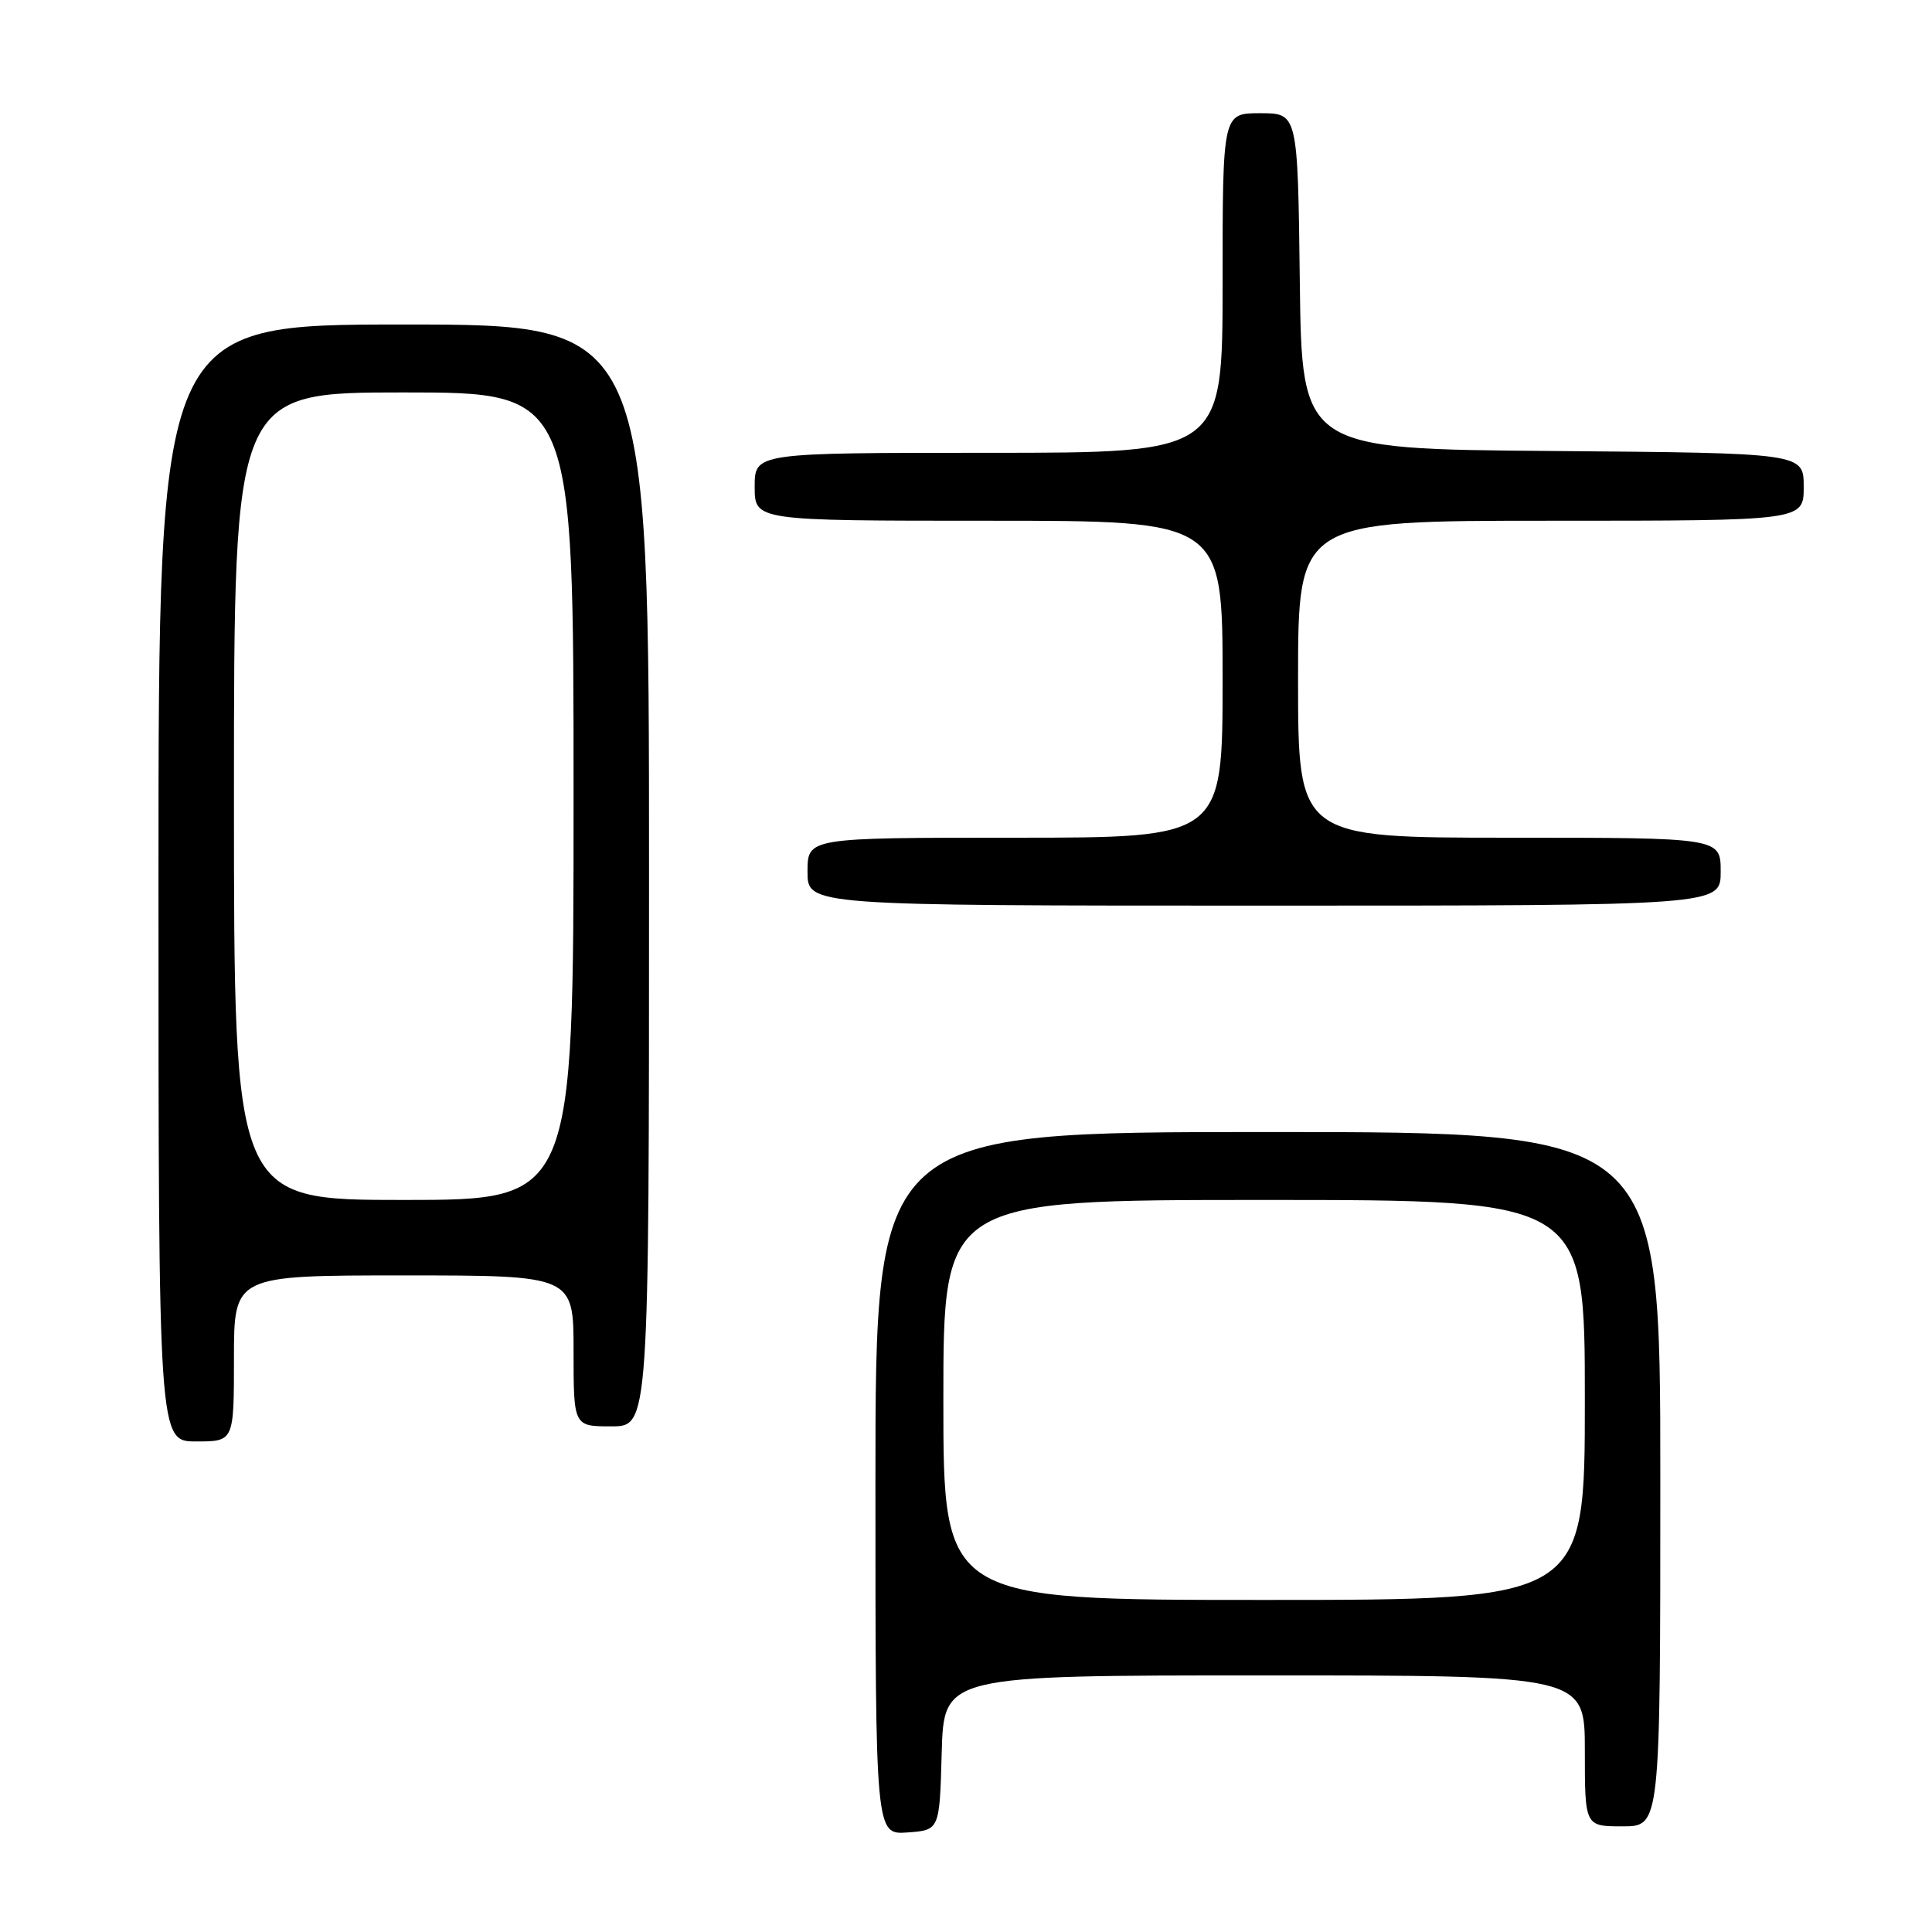 <?xml version="1.0" encoding="UTF-8" standalone="no"?>
<!DOCTYPE svg PUBLIC "-//W3C//DTD SVG 1.1//EN" "http://www.w3.org/Graphics/SVG/1.1/DTD/svg11.dtd" >
<svg xmlns="http://www.w3.org/2000/svg" xmlns:xlink="http://www.w3.org/1999/xlink" version="1.1" viewBox="0 0 256 256">
 <g >
 <path fill="currentColor"
d=" M 124.78 232.25 C 125.07 222.00 125.07 222.00 167.53 222.00 C 210.00 222.00 210.00 222.00 210.00 232.00 C 210.00 242.00 210.00 242.00 215.00 242.00 C 220.00 242.00 220.00 242.00 220.00 196.00 C 220.00 150.00 220.00 150.00 168.00 150.00 C 116.00 150.00 116.00 150.00 116.00 196.56 C 116.00 243.11 116.00 243.11 120.25 242.81 C 124.50 242.50 124.50 242.50 124.78 232.25 Z  M 31.00 180.00 C 31.00 169.00 31.00 169.00 53.50 169.00 C 76.00 169.00 76.00 169.00 76.00 179.00 C 76.00 189.00 76.00 189.00 81.00 189.00 C 86.00 189.00 86.00 189.00 86.00 116.00 C 86.00 43.00 86.00 43.00 53.50 43.00 C 21.00 43.00 21.00 43.00 21.00 117.00 C 21.00 191.00 21.00 191.00 26.00 191.00 C 31.00 191.00 31.00 191.00 31.00 180.00 Z  M 228.00 115.50 C 228.00 111.00 228.00 111.00 200.00 111.00 C 172.00 111.00 172.00 111.00 172.00 90.00 C 172.00 69.00 172.00 69.00 205.50 69.00 C 239.00 69.00 239.00 69.00 239.00 64.51 C 239.00 60.03 239.00 60.03 205.75 59.76 C 172.50 59.50 172.50 59.50 172.23 37.25 C 171.96 15.00 171.96 15.00 166.98 15.00 C 162.00 15.00 162.00 15.00 162.00 37.50 C 162.00 60.00 162.00 60.00 131.00 60.00 C 100.00 60.00 100.00 60.00 100.00 64.50 C 100.00 69.00 100.00 69.00 131.00 69.00 C 162.00 69.00 162.00 69.00 162.00 90.00 C 162.00 111.00 162.00 111.00 134.50 111.00 C 107.00 111.00 107.00 111.00 107.00 115.50 C 107.00 120.00 107.00 120.00 167.50 120.00 C 228.00 120.00 228.00 120.00 228.00 115.50 Z  M 125.00 185.50 C 125.00 159.00 125.00 159.00 167.50 159.00 C 210.00 159.00 210.00 159.00 210.00 185.50 C 210.00 212.00 210.00 212.00 167.50 212.00 C 125.00 212.00 125.00 212.00 125.00 185.50 Z  M 31.00 105.50 C 31.00 52.00 31.00 52.00 53.50 52.00 C 76.00 52.00 76.00 52.00 76.00 105.50 C 76.00 159.00 76.00 159.00 53.50 159.00 C 31.00 159.00 31.00 159.00 31.00 105.50 Z "/>
</g>
</svg>